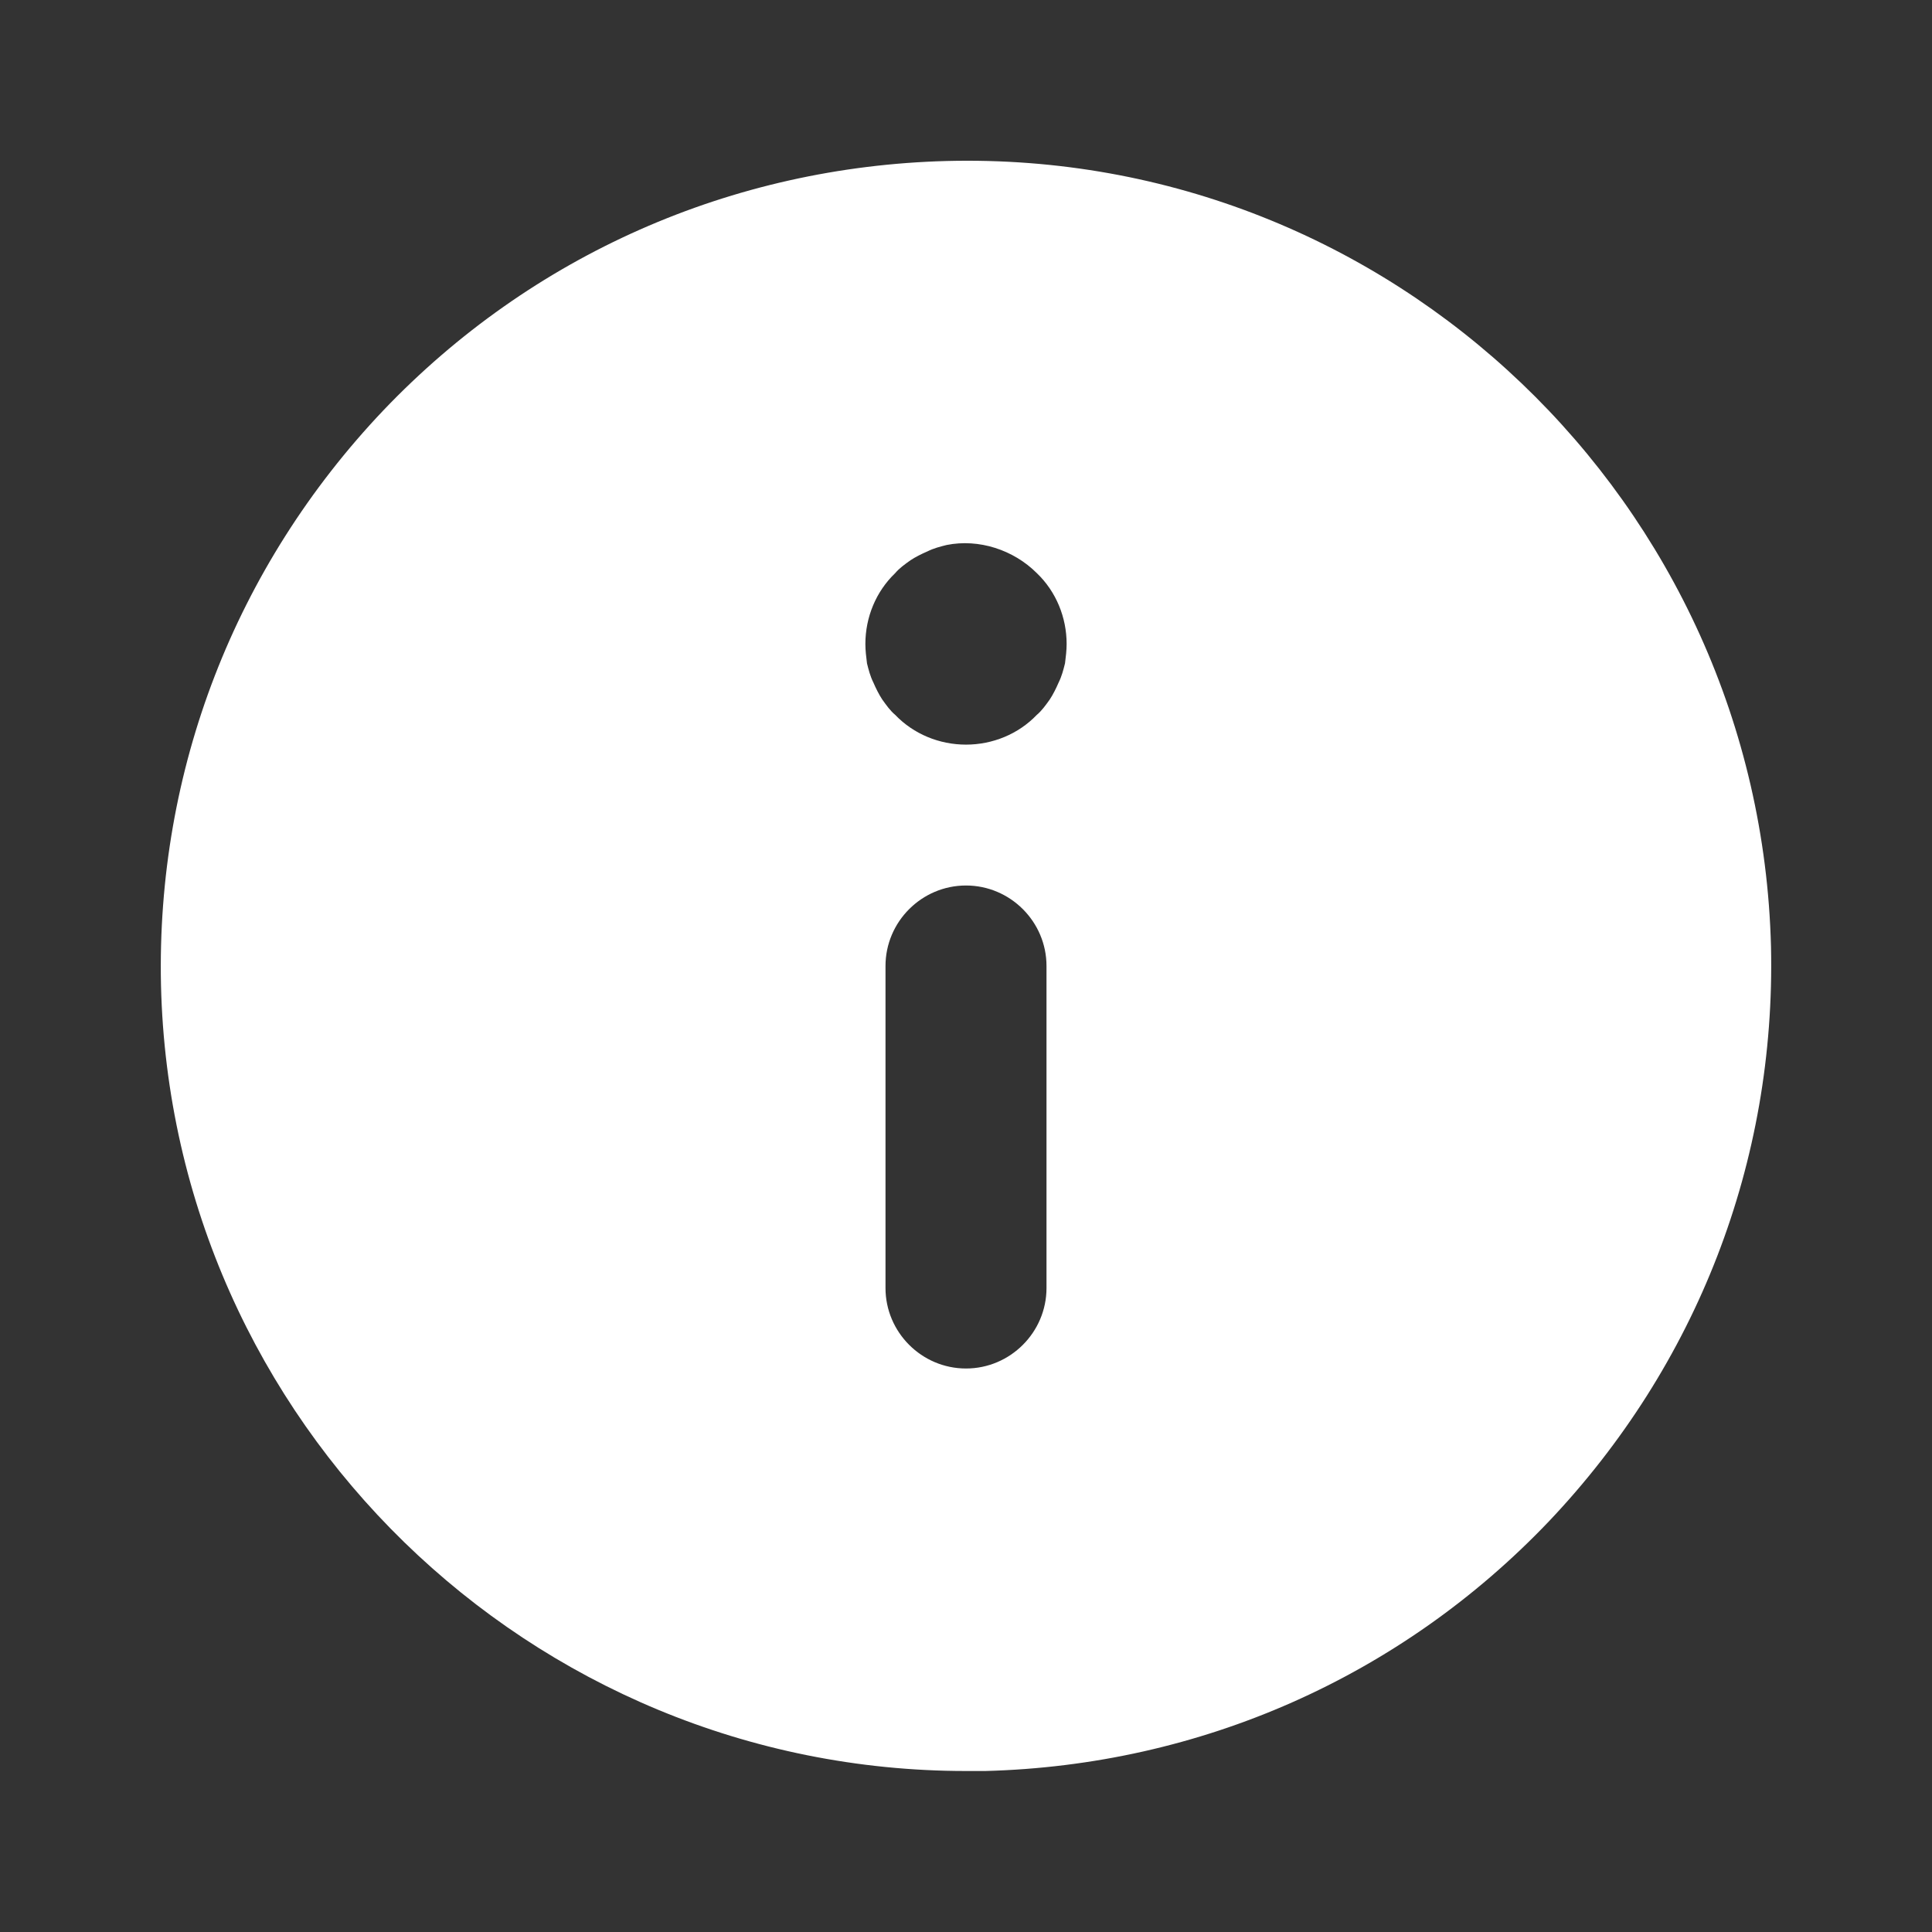 <?xml version="1.0" encoding="utf-8"?>
<!-- Generator: Adobe Illustrator 24.0.2, SVG Export Plug-In . SVG Version: 6.00 Build 0)  -->
<svg version="1.1" xmlns="http://www.w3.org/2000/svg" xmlns:xlink="http://www.w3.org/1999/xlink" x="0px" y="0px"
	 viewBox="0 0 24 24" style="enable-background:new 0 0 24 24;" xml:space="preserve">
<rect x="0" y="0" width="24" height="24" fill="#333333" stroke="none"/>
<style type="text/css">
	.st0{fill:none;}
	.st1{fill:#ffffff;}
</style>
<g id="bounding_box">
	<rect class="st0" width="24" height="24"/>
</g>
<g id="design">
	<g>
		<path class="st1" d="M11.76,2c-2.67,0.07-5.16,1.17-7,3.1C2.92,7.04,1.94,9.57,2,12.24C2.13,17.67,6.59,22,12,22h0.24
			c2.67-0.07,5.16-1.17,7-3.1c1.84-1.94,2.82-4.47,2.76-7.14C21.86,6.25,17.29,1.86,11.76,2z M13,16c0,0.55-0.45,1-1,1s-1-0.45-1-1
			v-4c0-0.55,0.45-1,1-1s1,0.45,1,1V16z M13.23,8.24c-0.02,0.08-0.04,0.16-0.08,0.24c-0.03,0.07-0.07,0.15-0.11,0.21
			c-0.05,0.07-0.1,0.14-0.16,0.19C12.65,9.12,12.33,9.25,12,9.25s-0.65-0.13-0.88-0.37c-0.06-0.05-0.11-0.12-0.16-0.19
			c-0.04-0.06-0.08-0.14-0.11-0.21c-0.04-0.08-0.06-0.16-0.08-0.24C10.76,8.16,10.75,8.08,10.75,8c0-0.33,0.13-0.65,0.37-0.88
			c0.05-0.06,0.12-0.11,0.19-0.16c0.06-0.04,0.14-0.08,0.21-0.11c0.08-0.04,0.16-0.06,0.24-0.08c0.4-0.08,0.83,0.06,1.12,0.35
			c0.24,0.23,0.37,0.55,0.37,0.88C13.25,8.08,13.24,8.16,13.23,8.24z"/>
	</g>
</g>
</svg>
